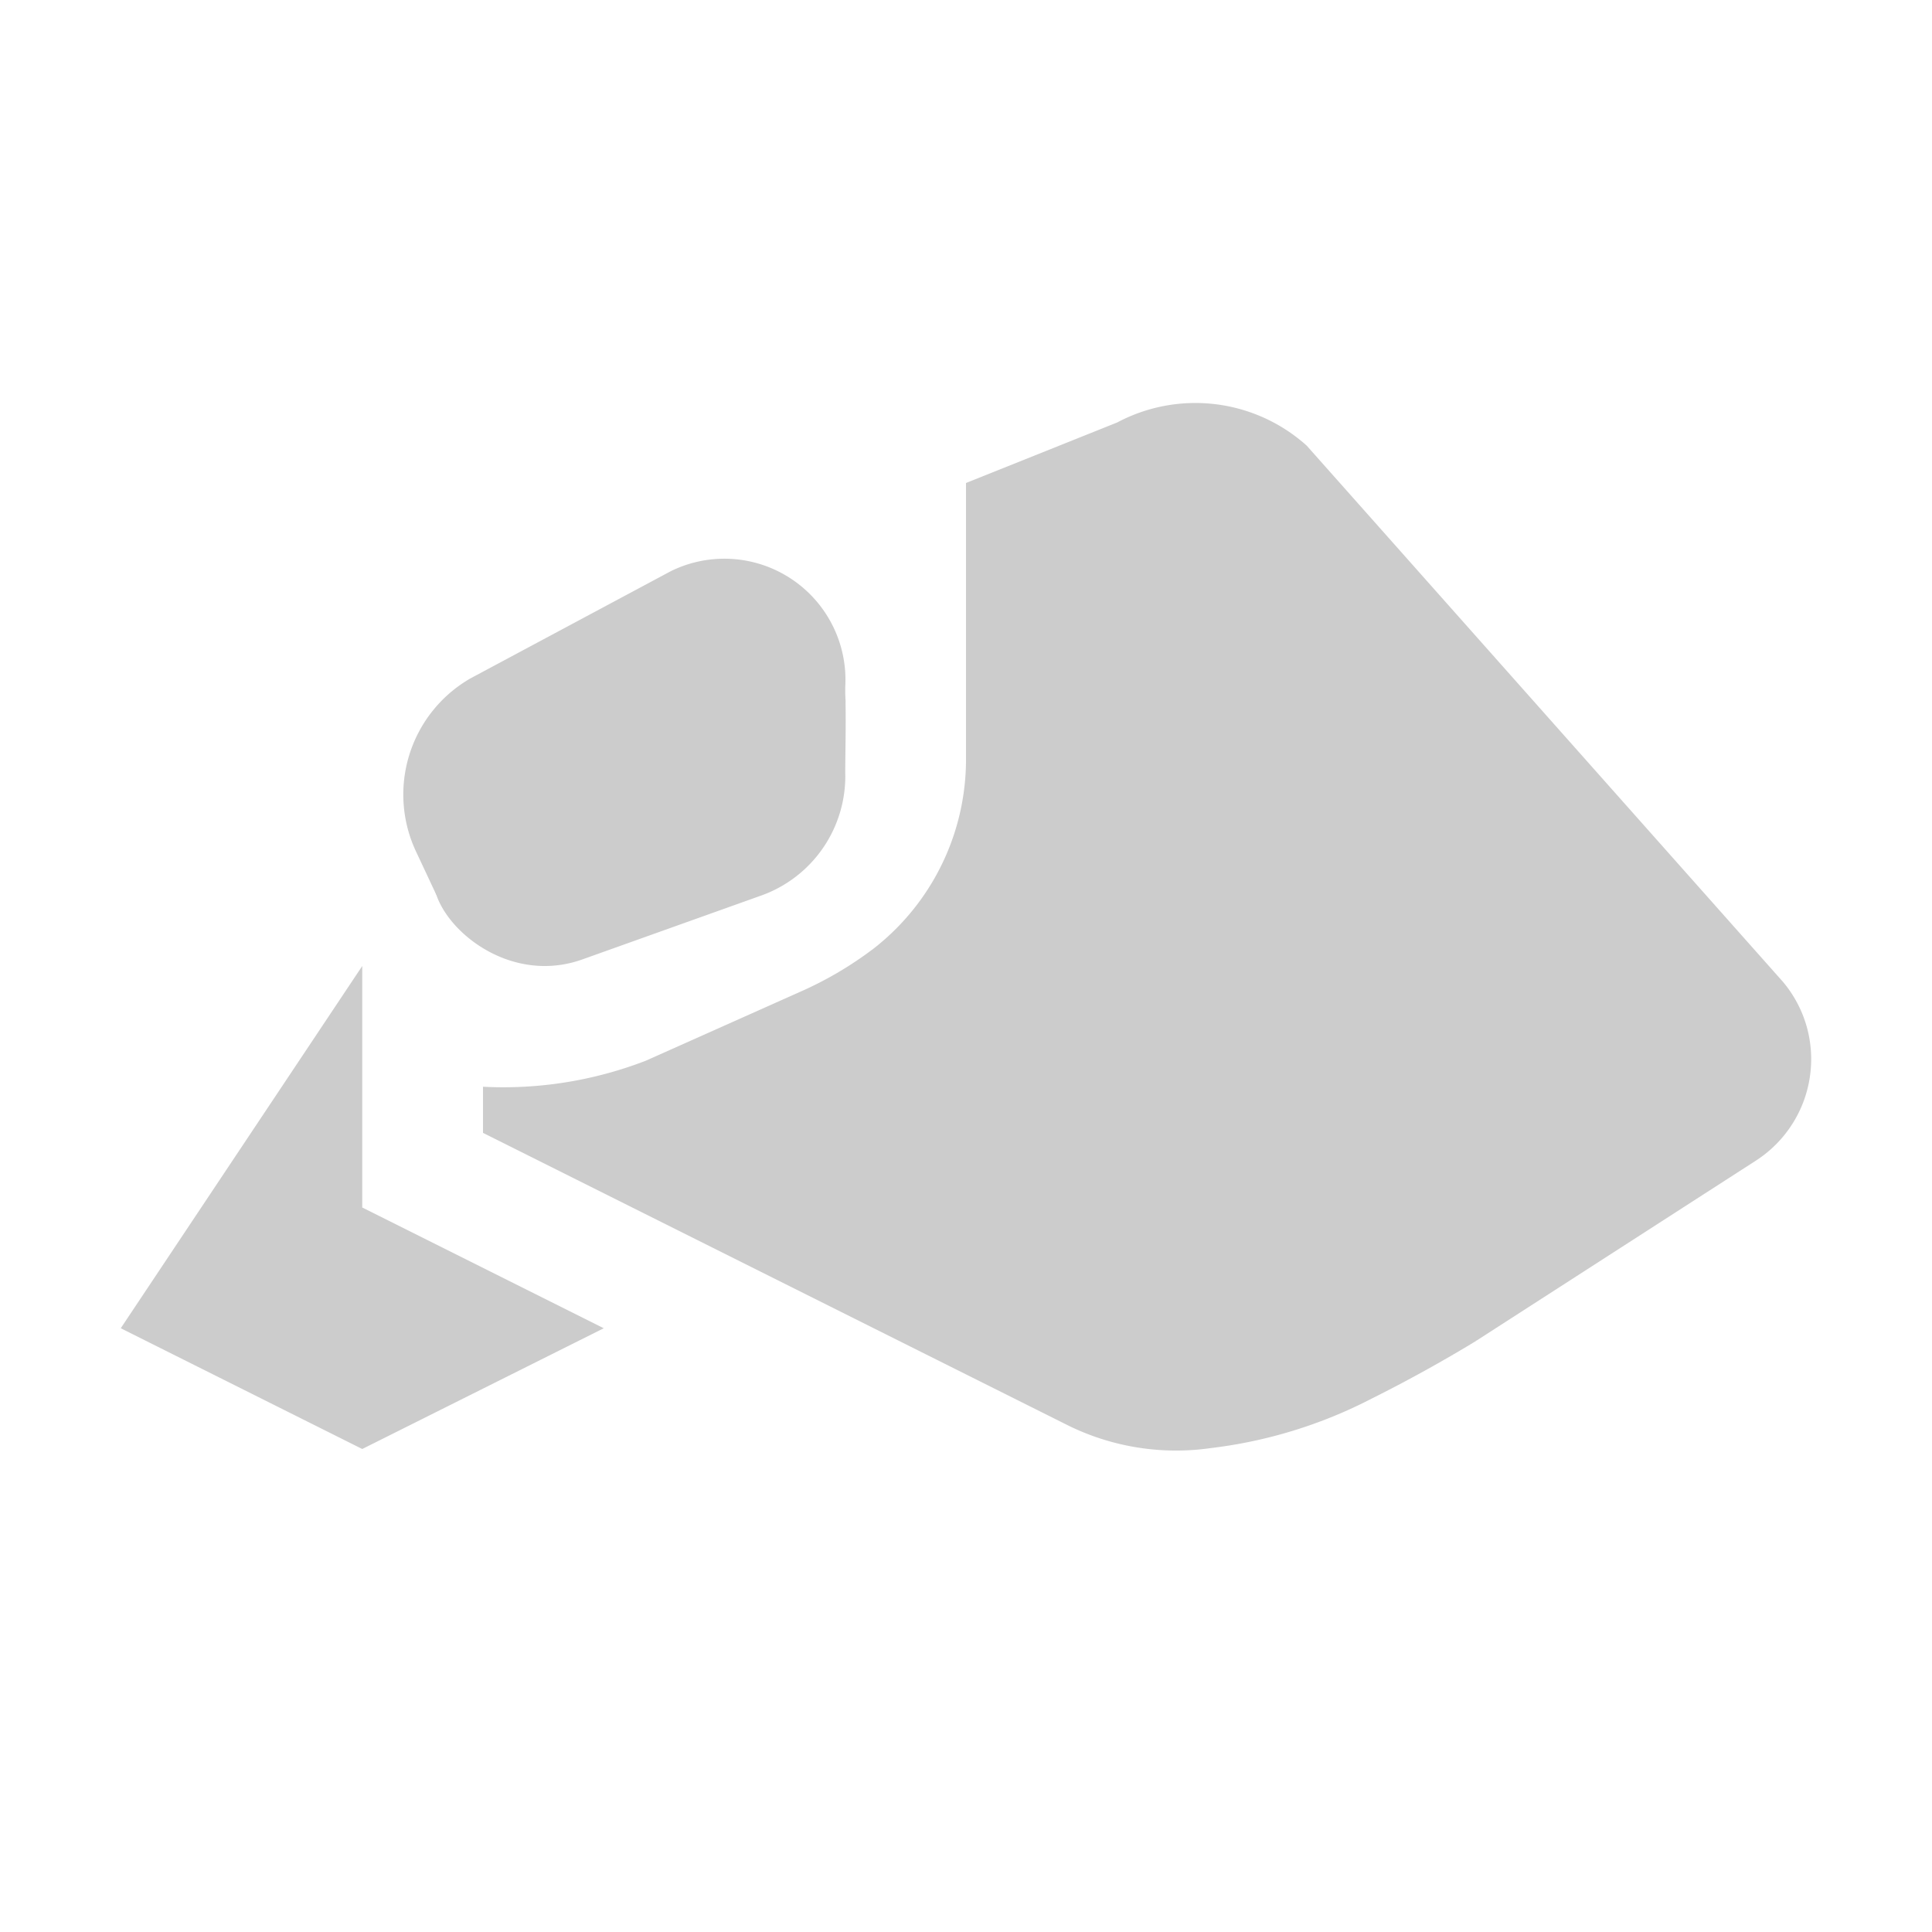 <svg xmlns="http://www.w3.org/2000/svg" viewBox="0 0 32 32" shape-rendering="geometricPrecision"><path fill="#cccccc" d="M6 16v6H2zm5.106-6.537-3.317 1.775a2.22 2.22 0 0 0-.895 2.873l.333.71L14 11.571v-.193a2.006 2.006 0 0 0-2.894-1.915m18.82 7.545a2 2 0 0 0-.393-.744l-7.89-8.883a2.76 2.76 0 0 0-3.138-.384L16 8v4.559a3.97 3.97 0 0 1-1.566 3.18L16 20l8.457 2.204 4.624-2.979a2 2 0 0 0 .845-2.217"/><path fill="#cccccc" fill-rule="evenodd" d="m2 22 4-2 4 2-4 2zm12.434-6.262a6 6 0 0 1-1.194.695l-2.544 1.136A6.55 6.55 0 0 1 8 18v.764l9.71 4.855a4.05 4.05 0 0 0 2.343.366 7.8 7.8 0 0 0 2.667-.82 24 24 0 0 0 1.737-.96zm-6.97-1.635 5.829-2.937a.5.5 0 0 1 .712.475c.007.417-.005.871-.005 1.153a2.1 2.1 0 0 1-1.367 2.03l-2.987 1.067c-1.629.581-3.103-1.324-2.182-1.788"/></svg>